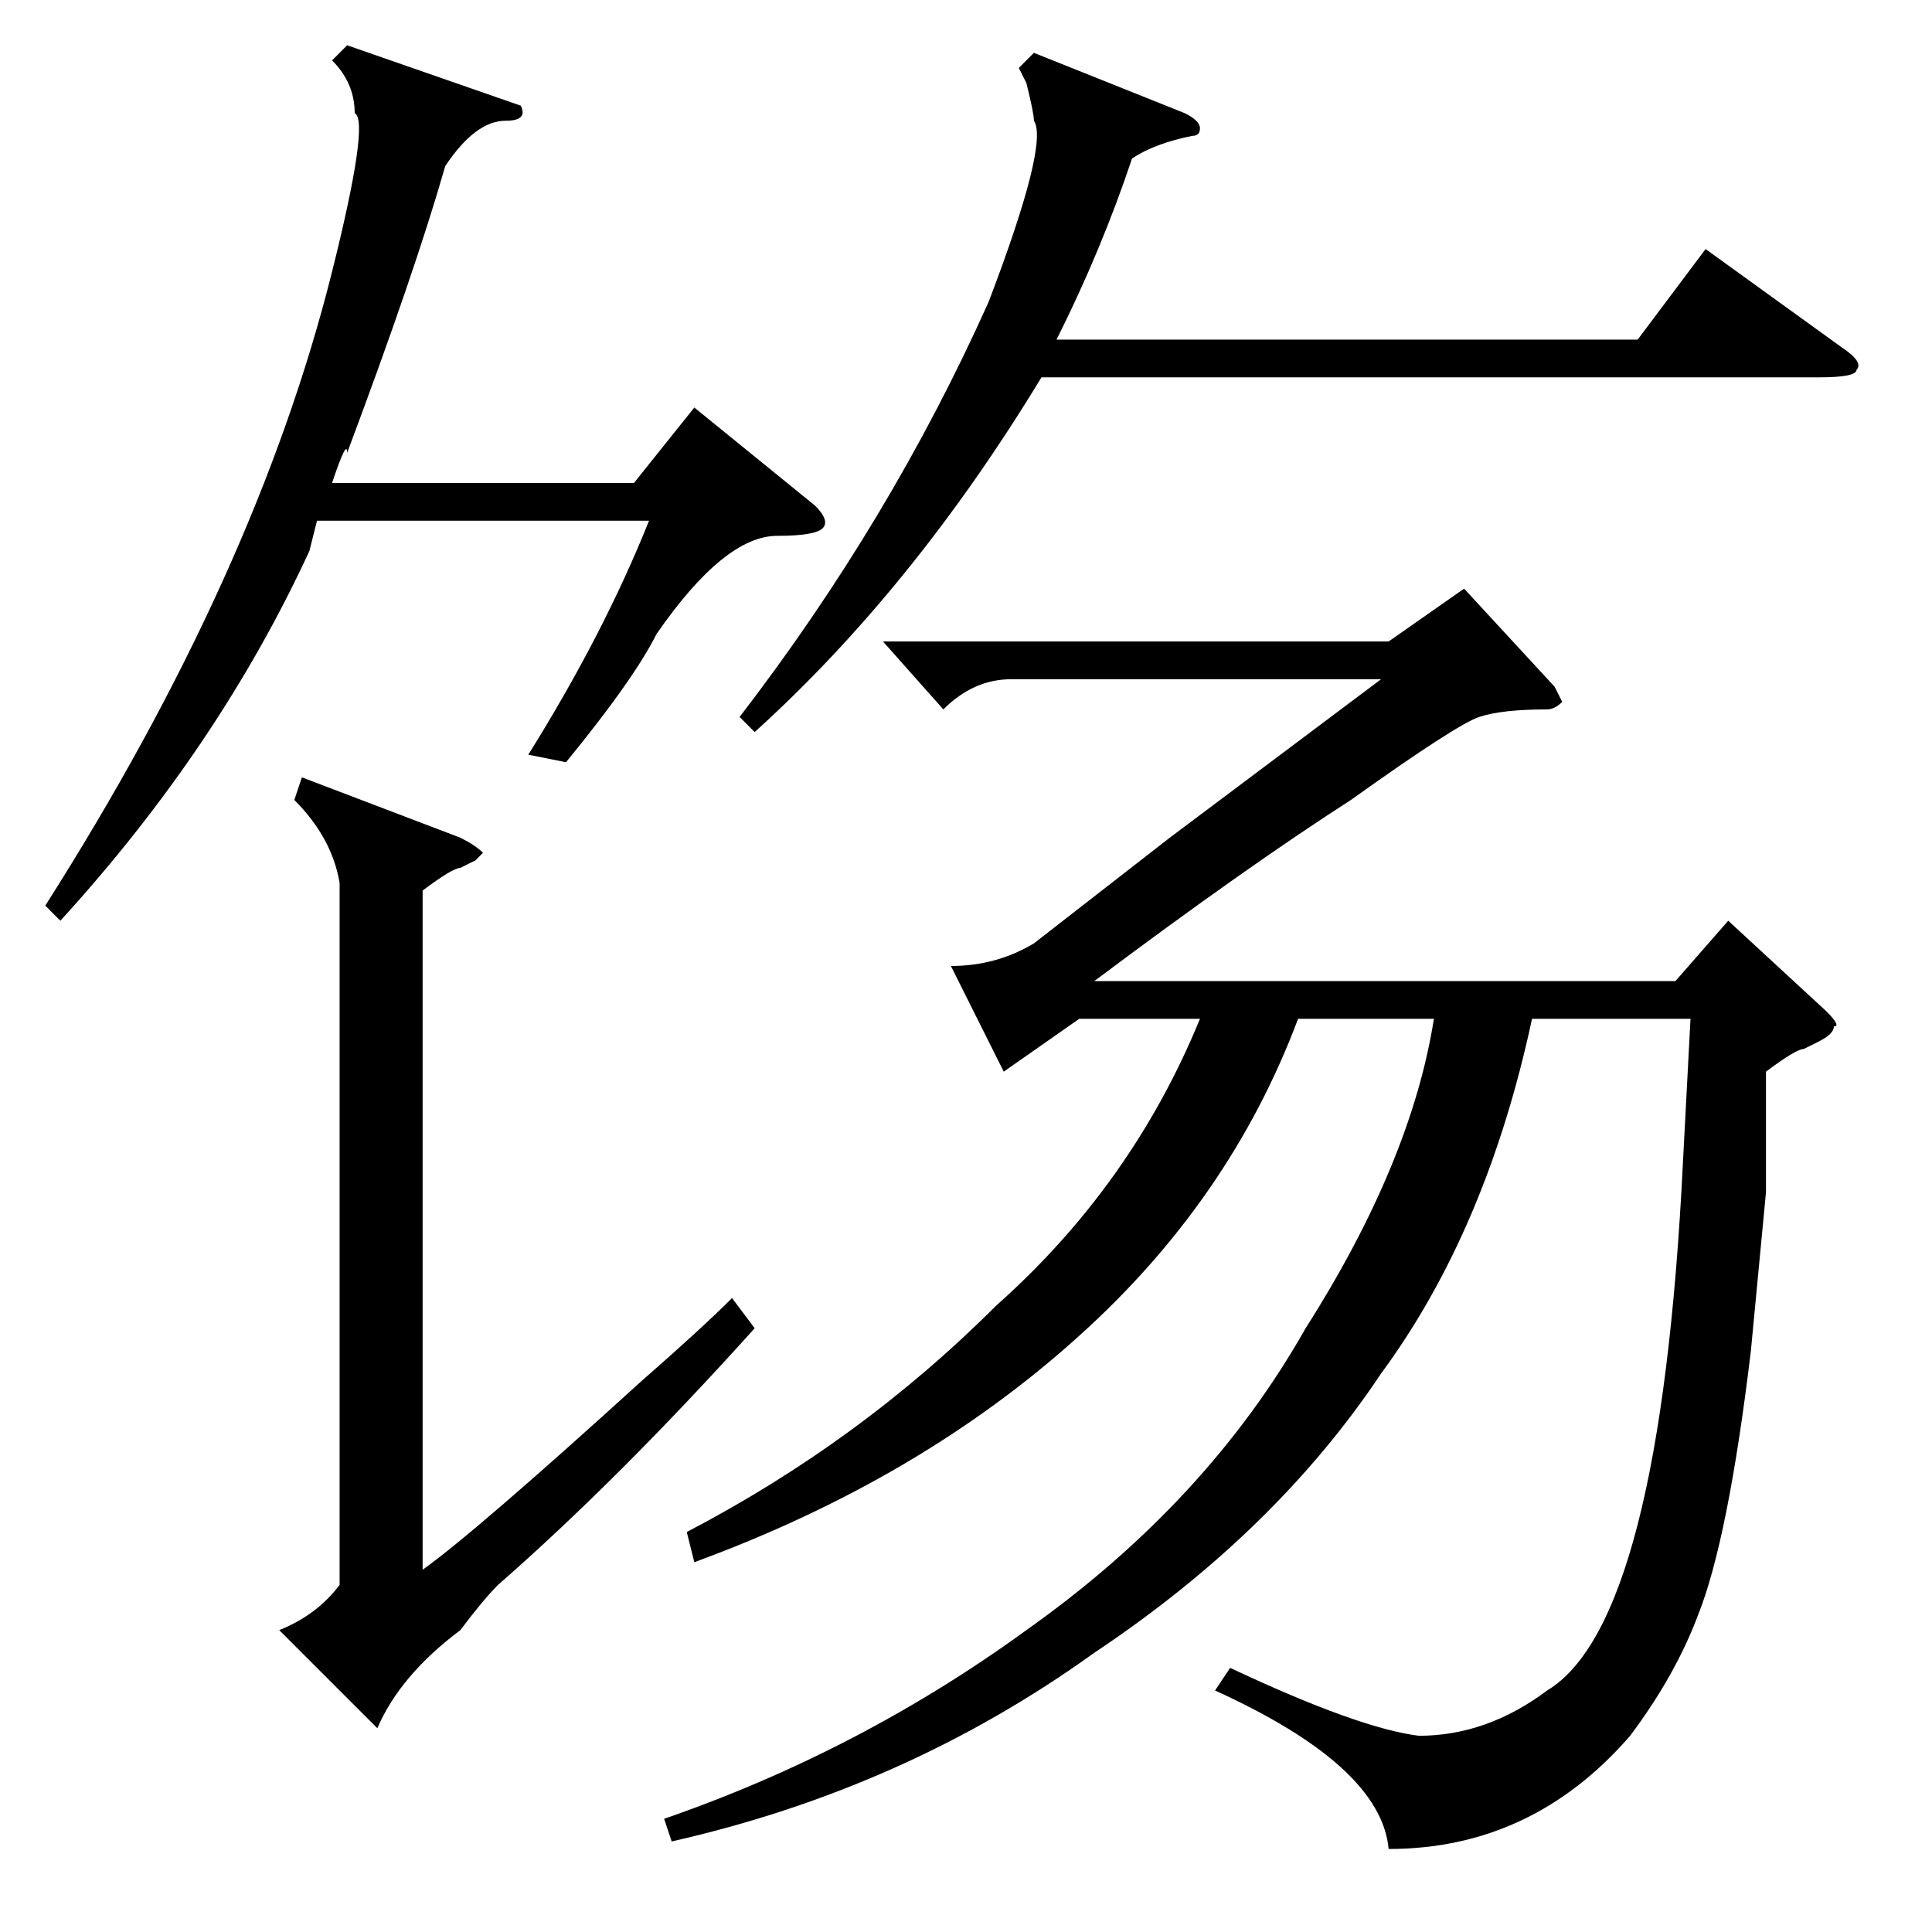 <?xml version="1.0" standalone="no"?>
<!DOCTYPE svg PUBLIC "-//W3C//DTD SVG 1.1//EN" "http://www.w3.org/Graphics/SVG/1.1/DTD/svg11.dtd" >
<svg xmlns="http://www.w3.org/2000/svg" xmlns:xlink="http://www.w3.org/1999/xlink" version="1.1" viewBox="0 -52 256 256">
  <g transform="matrix(1 0 0 -1 0 204)">
   <path fill="currentColor"
d="M61 145q2 -1 3 -2l-1 -1l-2 -1q-1 0 -5 -3v-90q7 5 29 25q8 7 12 11l3 -4q-18 -20 -34 -34q-2 -2 -5 -6q-8 -6 -11 -13l-13 13q5 2 8 6v93q-1 6 -6 11l1 3zM69 242q1 -2 -2 -2q-4 0 -8 -6q-4 -14 -13 -38q0 2 -2 -4h40l8 10l16 -13q2 -2 1 -3t-6 -1q-7 0 -16 -13
q-3 -6 -12 -17l-5 1q10 16 16 31h-44l-1 -4q-12 -26 -33 -49l-2 2q28 44 38 84q5 20 3 21q0 4 -3 7l2 2zM134 166q-5 0 -9 -4l-8 9h67l10 7l12 -13l1 -2q-1 -1 -2 -1q-6 0 -9 -1t-17 -11q-14 -9 -34 -24h77l7 8l13 -12q2 -2 1 -2q0 -1 -2 -2l-2 -1q-1 0 -5 -3v-16l-2 -21
q-3 -25 -7 -35q-3 -8 -9 -16q-13 -15 -32 -15q-1 11 -23 21l2 3q17 -8 25 -9q9 0 17 6q15 9 18 70l1 19h-21q-6 -28 -20 -47q-14 -21 -38 -37q-25 -18 -56 -25l-1 3q26 9 48 25q24 17 37 40q14 22 17 41h-18q-9 -24 -29 -42q-21 -19 -51 -30l-1 4q23 12 41 30q18 16 27 38
h-16l-10 -7l-7 14q6 0 11 3l18 14l28 21h-49zM137 249l20 -8q2 -1 2 -2t-1 -1q-5 -1 -8 -3q-4 -12 -10 -24h77l9 12l18 -13q3 -2 2 -3q0 -1 -5 -1h-103q-17 -28 -38 -47l-2 2q20 26 33 55q8 21 6 24q0 1 -1 5q1 -2 -1 2z" />
  </g>

</svg>
